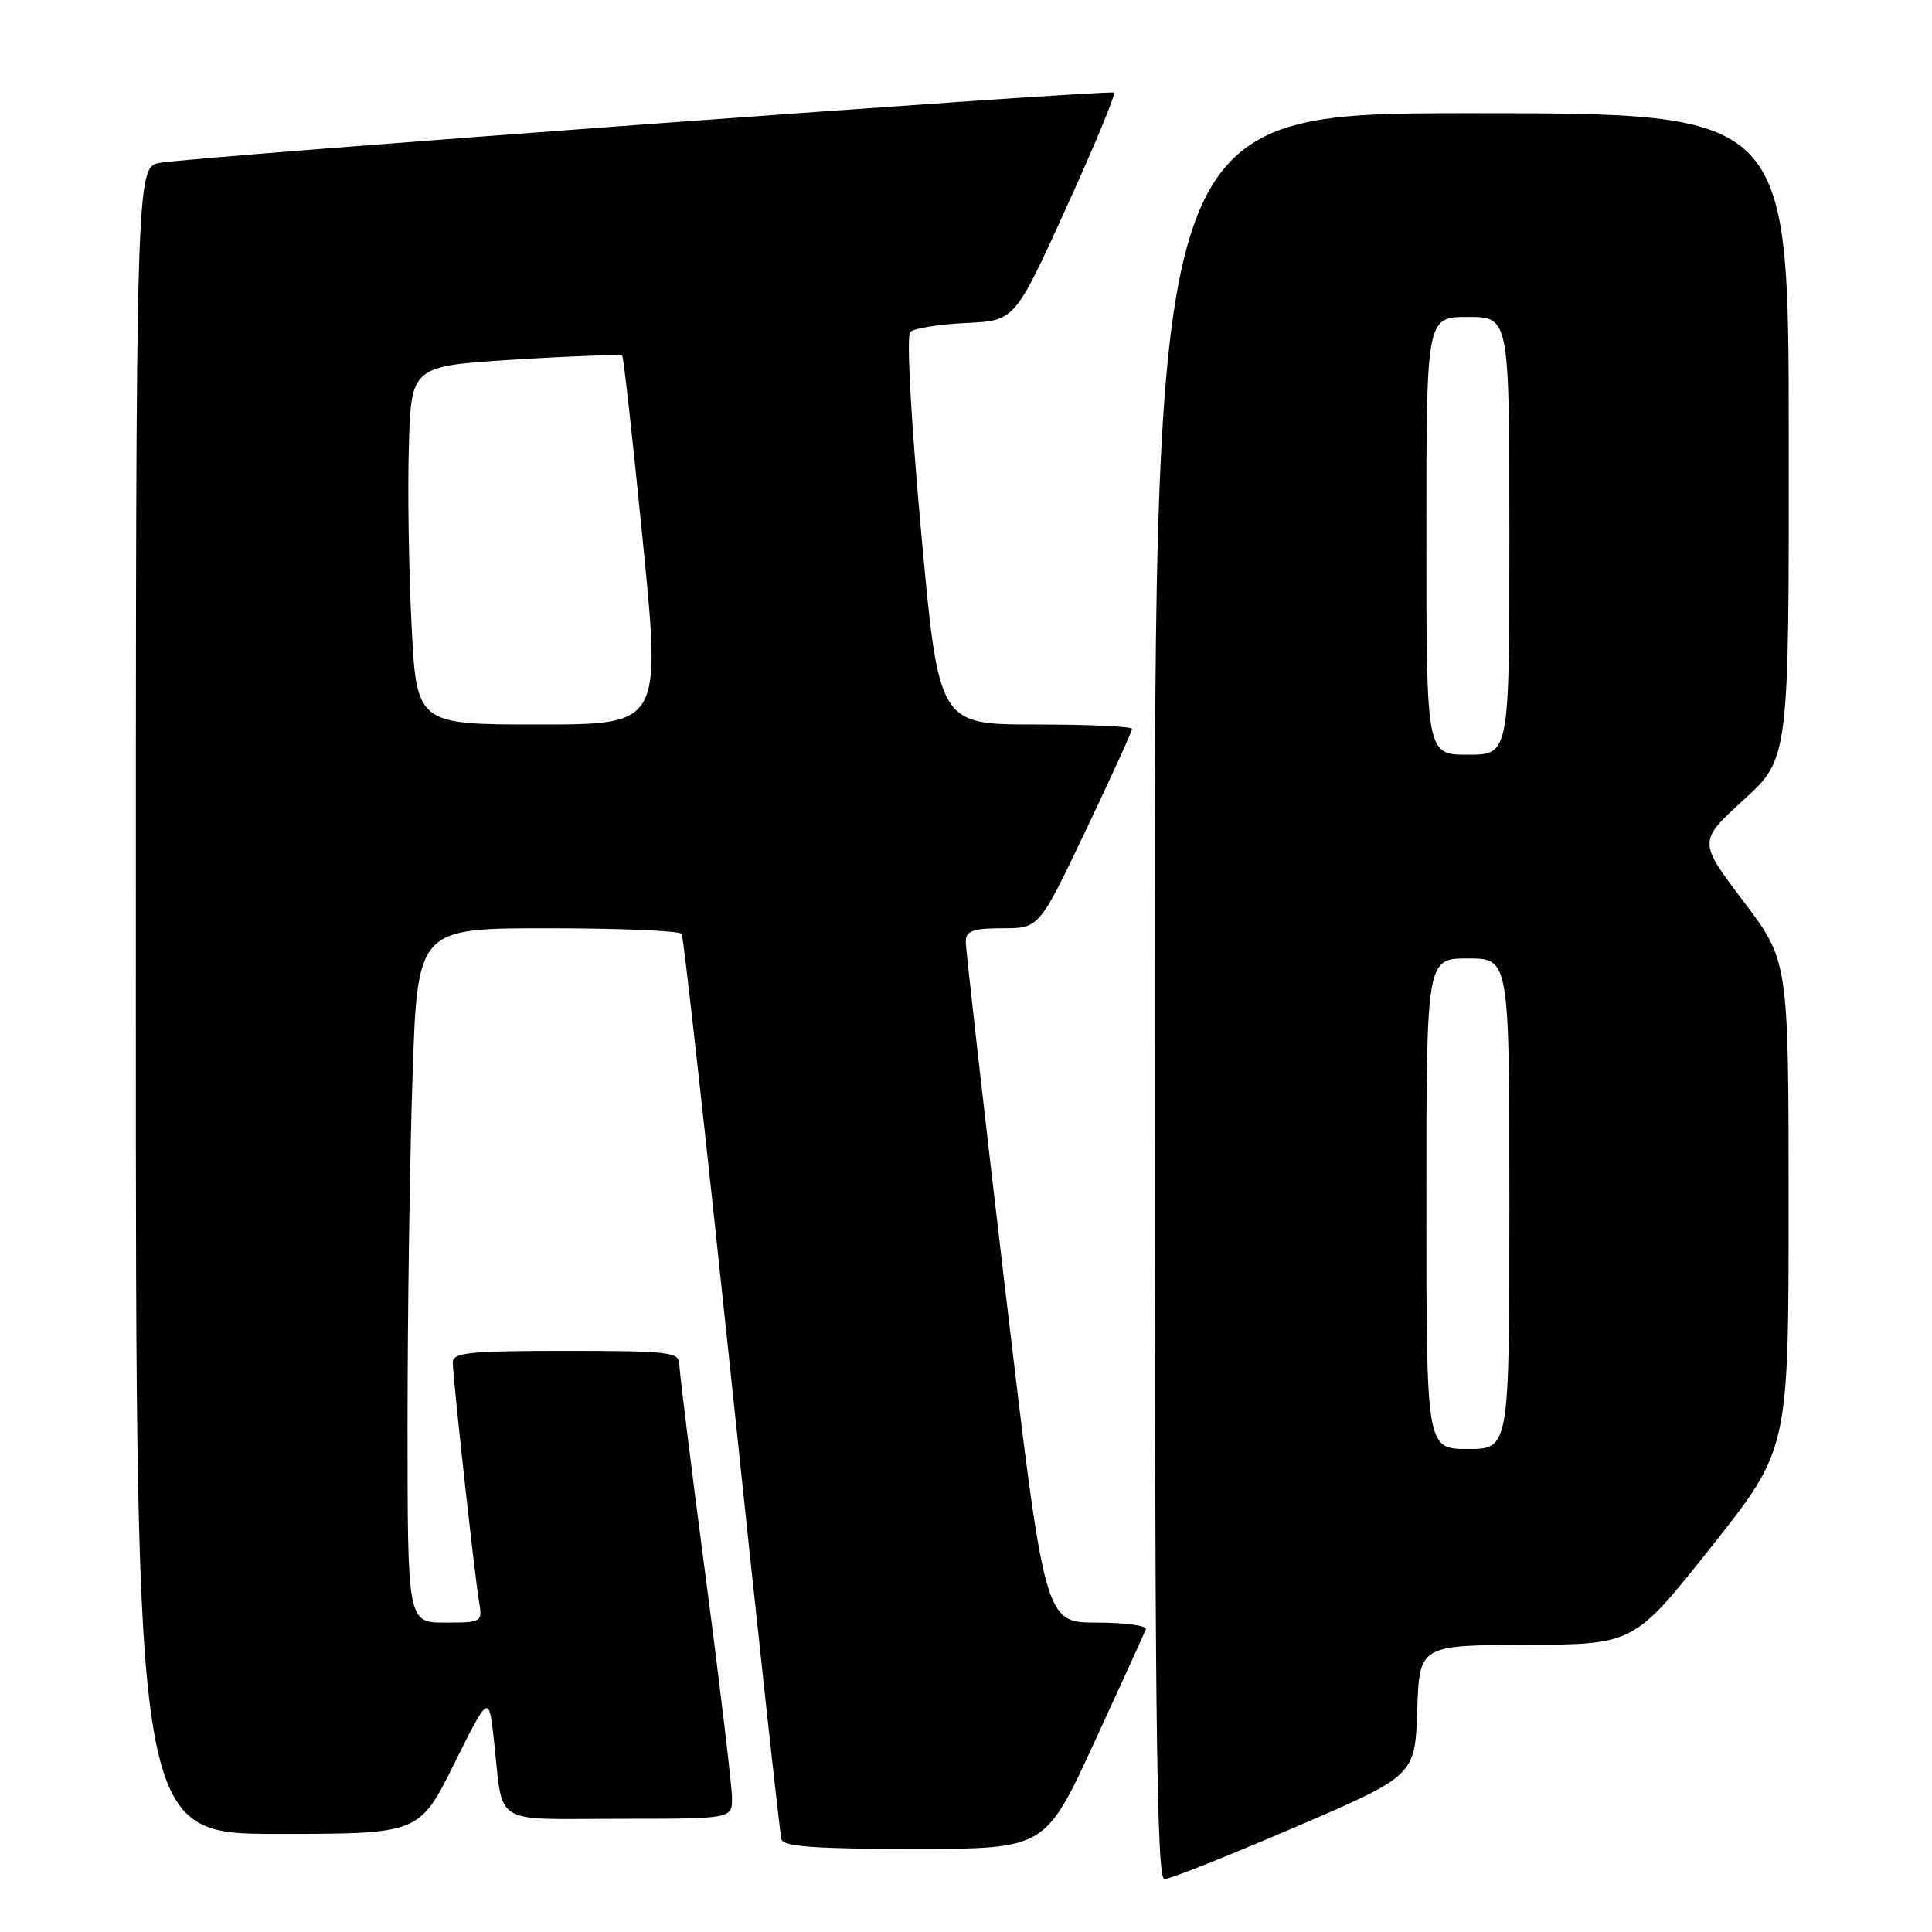 <?xml version="1.0" encoding="UTF-8" standalone="no"?>
<!DOCTYPE svg PUBLIC "-//W3C//DTD SVG 1.1//EN" "http://www.w3.org/Graphics/SVG/1.1/DTD/svg11.dtd" >
<svg xmlns="http://www.w3.org/2000/svg" xmlns:xlink="http://www.w3.org/1999/xlink" version="1.1" viewBox="0 0 256 256">
 <g >
 <path fill="currentColor"
d=" M 171.54 242.14 C 187.50 235.28 187.50 235.28 187.79 226.64 C 188.08 218.00 188.08 218.00 202.29 217.95 C 216.50 217.89 216.50 217.89 226.75 204.97 C 237.00 192.05 237.00 192.05 237.00 159.70 C 237.00 127.34 237.00 127.34 231.01 119.42 C 225.02 111.50 225.02 111.50 231.03 106.00 C 237.05 100.50 237.05 100.50 237.02 57.75 C 237.00 15.00 237.00 15.00 195.00 15.00 C 153.00 15.00 153.00 15.00 153.00 132.00 C 153.00 226.91 153.24 249.00 154.29 249.00 C 155.00 249.00 162.76 245.91 171.54 242.14 Z  M 145.00 230.88 C 148.57 223.12 151.65 216.37 151.83 215.89 C 152.02 215.40 149.07 215.00 145.29 215.00 C 138.42 215.00 138.42 215.00 133.18 170.75 C 130.30 146.41 127.96 125.71 127.97 124.75 C 127.99 123.33 128.91 123.00 132.85 123.00 C 137.69 123.00 137.69 123.00 143.85 110.08 C 147.23 102.98 150.00 96.90 150.00 96.58 C 150.00 96.26 144.24 96.00 137.19 96.00 C 124.38 96.00 124.38 96.00 122.05 70.44 C 120.70 55.57 120.10 44.50 120.61 43.99 C 121.10 43.50 124.42 42.97 127.98 42.80 C 134.47 42.50 134.47 42.50 141.25 27.60 C 144.99 19.41 147.85 12.51 147.61 12.27 C 147.15 11.82 26.88 20.66 21.25 21.57 C 18.00 22.09 18.00 22.09 18.00 132.55 C 18.00 243.00 18.00 243.00 36.77 243.00 C 55.55 243.00 55.55 243.00 60.16 233.75 C 64.77 224.50 64.77 224.50 65.44 230.50 C 66.73 242.14 64.93 241.00 82.02 241.00 C 97.00 241.00 97.00 241.00 97.00 238.25 C 96.99 236.74 95.43 223.57 93.51 209.00 C 91.59 194.43 90.02 181.71 90.01 180.75 C 90.00 179.16 88.61 179.00 75.00 179.00 C 62.13 179.00 60.00 179.22 60.00 180.55 C 60.00 182.53 62.87 208.62 63.48 212.25 C 63.94 214.94 63.85 215.00 58.97 215.00 C 54.00 215.00 54.00 215.00 54.00 188.66 C 54.00 174.17 54.30 153.47 54.66 142.66 C 55.32 123.00 55.32 123.00 72.60 123.00 C 82.10 123.00 90.09 123.34 90.33 123.75 C 90.58 124.16 93.57 151.05 96.98 183.50 C 100.38 215.95 103.34 243.06 103.55 243.75 C 103.84 244.69 108.26 245.00 121.22 244.99 C 138.50 244.98 138.50 244.98 145.00 230.88 Z  M 189.00 159.50 C 189.00 127.00 189.00 127.00 194.50 127.00 C 200.00 127.00 200.00 127.00 200.00 159.50 C 200.00 192.00 200.00 192.00 194.50 192.00 C 189.00 192.00 189.00 192.00 189.00 159.50 Z  M 189.00 71.00 C 189.00 42.00 189.00 42.00 194.50 42.00 C 200.00 42.00 200.00 42.00 200.00 71.00 C 200.00 100.00 200.00 100.00 194.50 100.00 C 189.00 100.00 189.00 100.00 189.00 71.00 Z  M 54.53 82.75 C 54.16 75.46 54.00 64.78 54.18 59.00 C 54.50 48.50 54.50 48.50 68.31 47.64 C 75.91 47.17 82.27 46.95 82.45 47.14 C 82.63 47.34 83.86 58.41 85.18 71.75 C 87.59 96.00 87.59 96.00 71.40 96.00 C 55.20 96.00 55.20 96.00 54.53 82.75 Z "/>
</g>
</svg>
